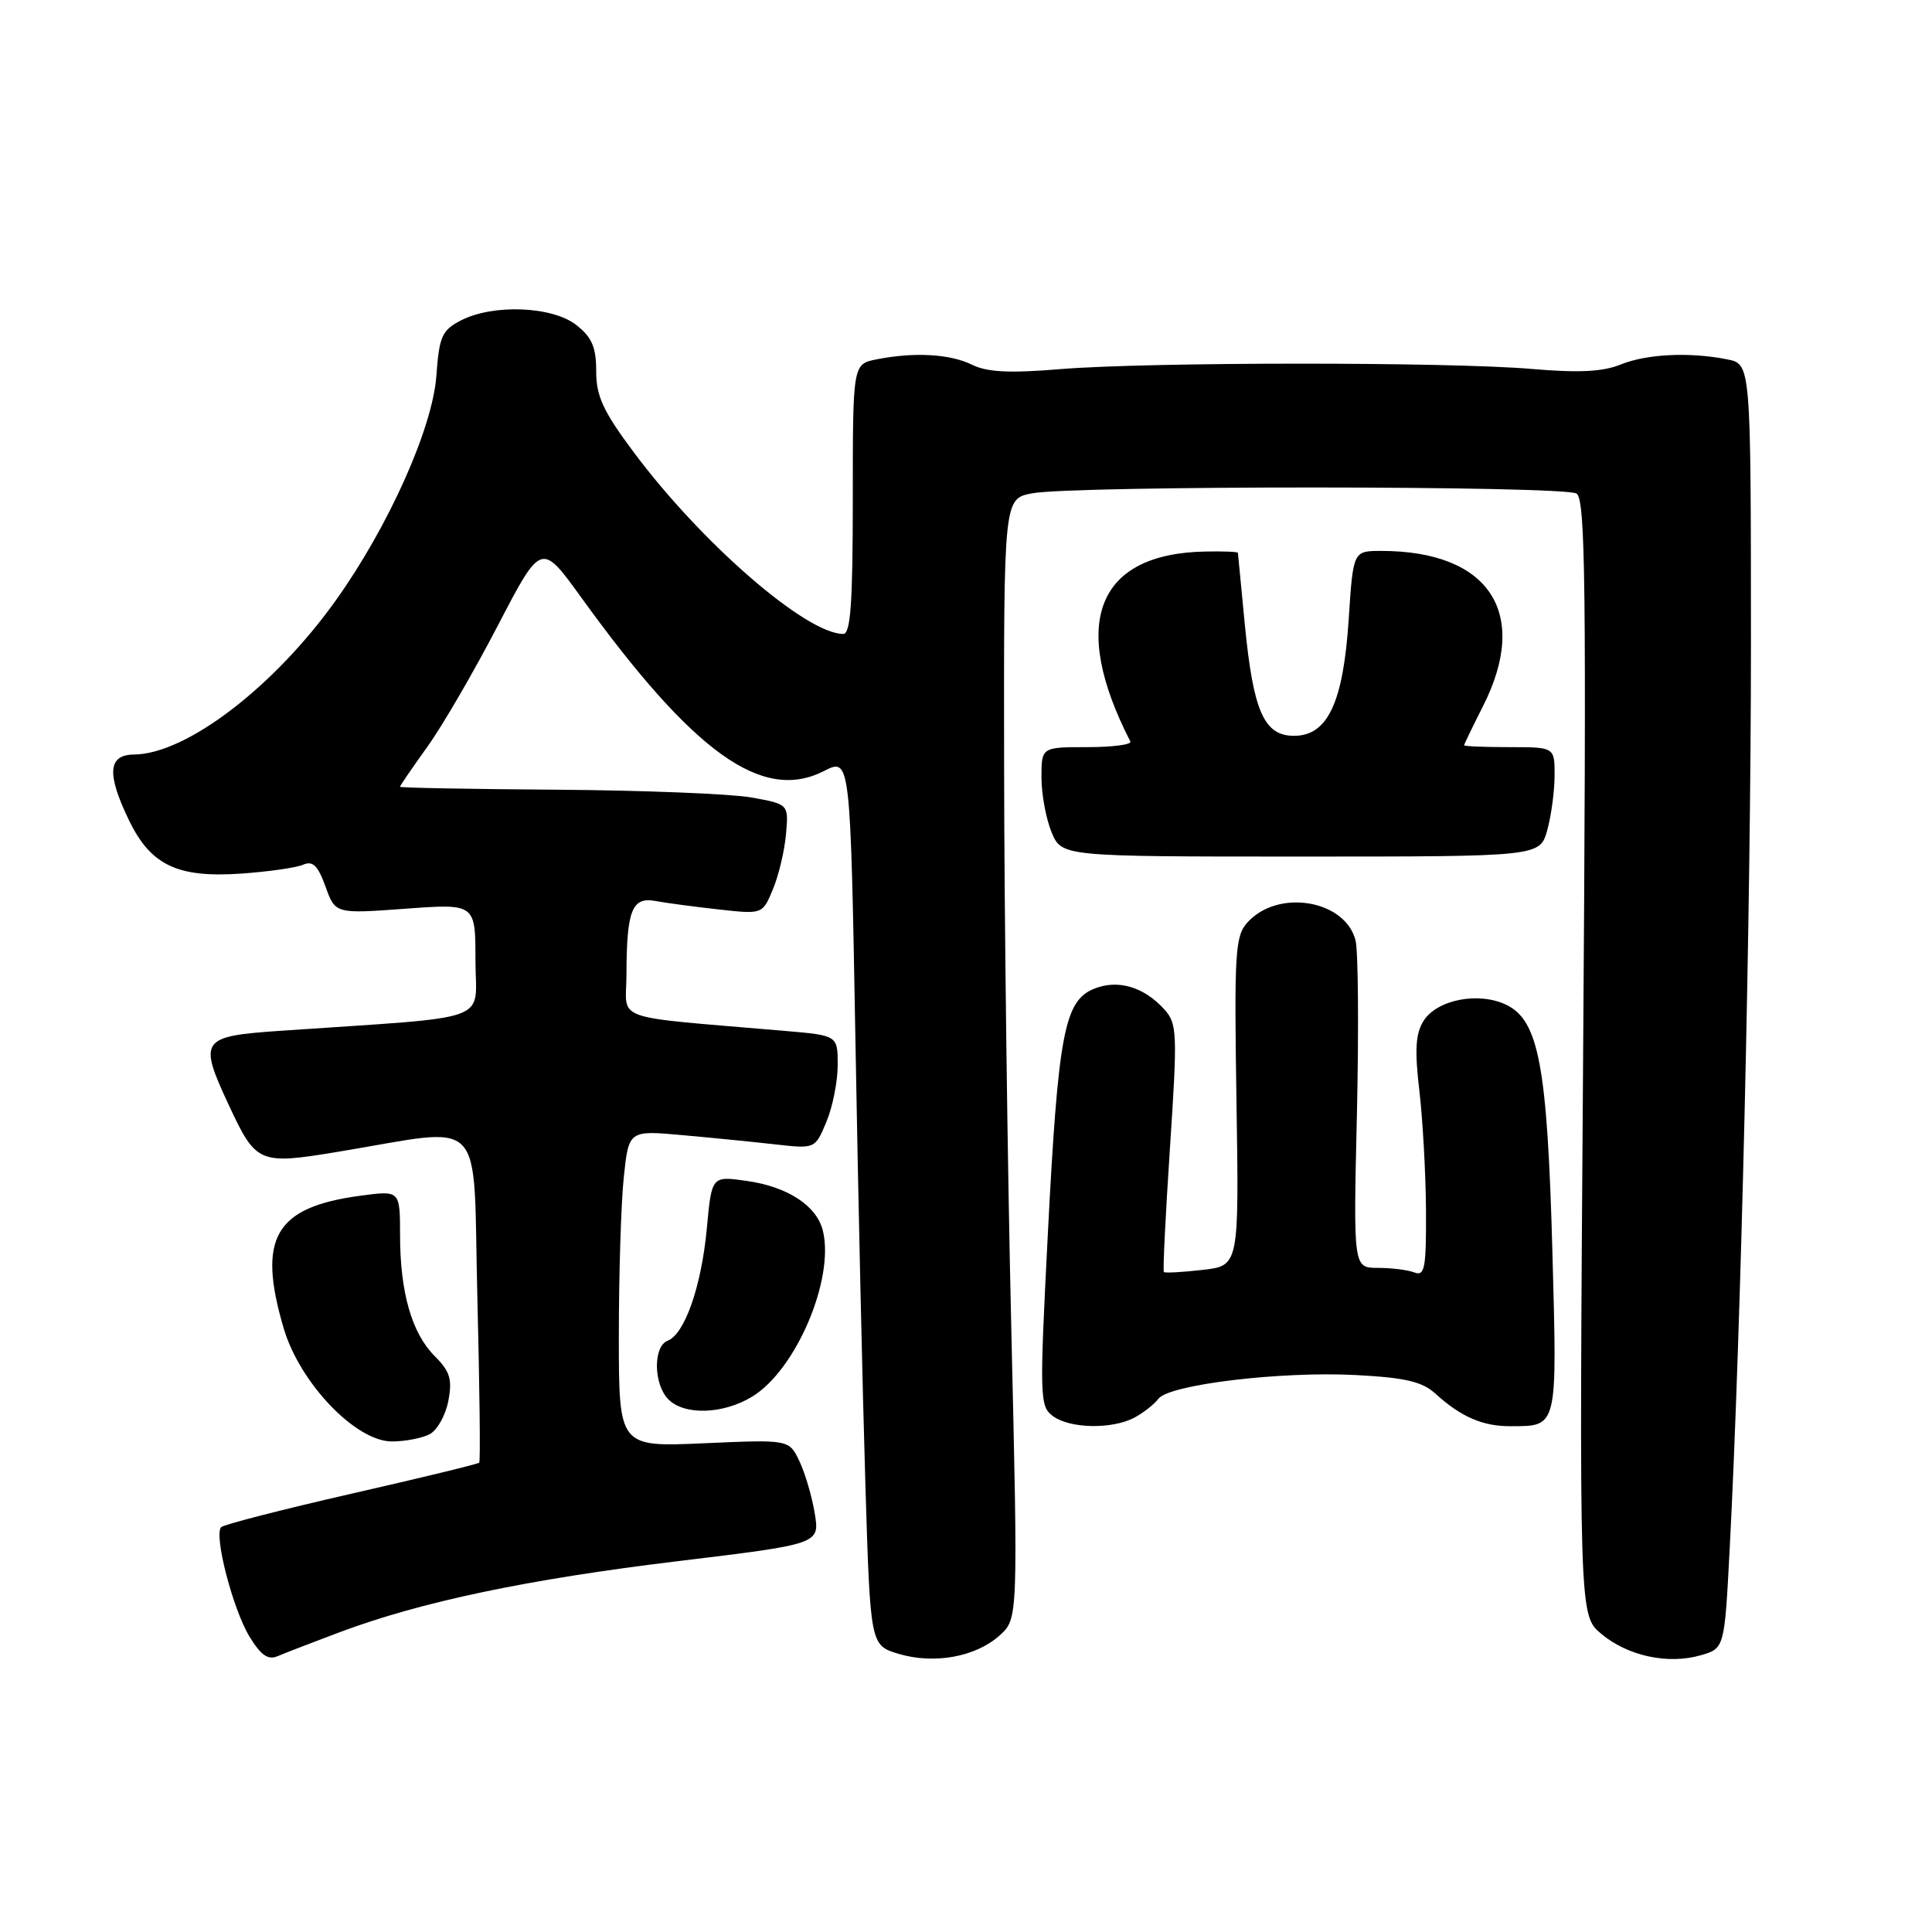 <?xml version="1.0" encoding="UTF-8" standalone="no"?>
<!DOCTYPE svg PUBLIC "-//W3C//DTD SVG 1.1//EN" "http://www.w3.org/Graphics/SVG/1.1/DTD/svg11.dtd" >
<svg xmlns="http://www.w3.org/2000/svg" xmlns:xlink="http://www.w3.org/1999/xlink" version="1.1" viewBox="0 0 256 256">
 <g >
 <path fill="currentColor"
d=" M 45.00 216.28 C 55.81 212.23 69.91 209.27 89.76 206.87 C 108.62 204.59 108.62 204.59 107.96 200.55 C 107.60 198.32 106.68 195.20 105.93 193.62 C 104.56 190.74 104.56 190.74 93.28 191.24 C 82.00 191.74 82.00 191.74 82.00 177.01 C 82.00 168.92 82.29 159.48 82.65 156.03 C 83.31 149.77 83.31 149.77 90.40 150.41 C 94.31 150.76 99.86 151.31 102.75 151.64 C 108.01 152.23 108.01 152.23 109.50 148.65 C 110.33 146.68 111.00 143.30 111.00 141.13 C 111.00 137.20 111.00 137.20 104.00 136.60 C 80.52 134.58 83.00 135.46 83.01 129.15 C 83.03 120.59 83.74 118.80 86.88 119.39 C 88.32 119.66 92.10 120.16 95.27 120.51 C 101.04 121.15 101.04 121.15 102.42 117.82 C 103.18 116.00 103.96 112.71 104.15 110.52 C 104.50 106.55 104.50 106.55 99.50 105.66 C 96.75 105.18 85.16 104.72 73.75 104.64 C 62.34 104.56 53.00 104.39 53.00 104.25 C 53.00 104.12 54.62 101.75 56.60 98.99 C 58.59 96.23 62.80 88.99 65.96 82.90 C 71.72 71.83 71.72 71.83 77.02 79.17 C 91.94 99.83 101.03 106.32 109.17 102.17 C 112.68 100.38 112.68 100.38 113.35 137.94 C 113.71 158.60 114.31 185.07 114.67 196.76 C 115.32 218.01 115.32 218.01 119.06 219.14 C 123.79 220.55 129.27 219.56 132.45 216.71 C 134.90 214.50 134.90 214.50 134.00 176.00 C 133.50 154.82 133.07 121.43 133.05 101.80 C 133.00 66.09 133.00 66.09 136.75 65.37 C 142.25 64.32 207.26 64.34 208.90 65.40 C 210.08 66.16 210.22 77.58 209.77 140.16 C 209.24 214.02 209.24 214.02 212.15 216.47 C 215.65 219.42 220.99 220.58 225.32 219.34 C 228.50 218.43 228.50 218.43 229.18 205.46 C 230.69 176.72 232.01 120.42 232.01 85.38 C 232.00 48.25 232.00 48.25 228.88 47.62 C 223.86 46.62 218.18 46.90 214.72 48.31 C 212.38 49.26 209.17 49.42 203.00 48.89 C 192.01 47.94 152.12 47.96 140.50 48.91 C 133.79 49.47 130.81 49.32 128.80 48.33 C 125.88 46.89 121.10 46.63 116.13 47.62 C 113.00 48.25 113.00 48.25 113.00 66.12 C 113.00 79.87 112.71 84.00 111.74 84.00 C 106.82 84.00 92.95 71.97 83.94 59.88 C 79.92 54.49 79.00 52.50 79.00 49.20 C 79.00 46.01 78.44 44.70 76.37 43.07 C 73.19 40.57 65.33 40.26 61.07 42.46 C 58.55 43.77 58.20 44.56 57.82 49.81 C 57.32 56.72 51.48 69.77 44.52 79.52 C 36.30 91.05 24.68 99.92 17.75 99.98 C 14.30 100.01 14.11 102.53 17.10 108.71 C 19.98 114.65 23.51 116.33 31.90 115.76 C 35.53 115.51 39.25 114.98 40.16 114.58 C 41.44 114.02 42.12 114.68 43.13 117.47 C 44.43 121.09 44.43 121.09 53.72 120.41 C 63.00 119.73 63.00 119.73 63.00 127.24 C 63.00 135.66 65.90 134.61 37.25 136.58 C 26.54 137.31 26.26 137.72 30.35 146.50 C 33.92 154.16 34.34 154.34 44.66 152.64 C 64.72 149.34 62.64 147.19 63.25 171.79 C 63.55 183.73 63.67 193.64 63.50 193.81 C 63.34 193.99 55.72 195.84 46.58 197.92 C 37.43 200.01 29.66 202.01 29.31 202.35 C 28.30 203.37 30.85 213.22 33.06 216.86 C 34.57 219.33 35.52 220.00 36.79 219.45 C 37.73 219.05 41.42 217.62 45.00 216.28 Z  M 56.95 190.03 C 57.95 189.49 59.06 187.50 59.41 185.60 C 59.95 182.77 59.63 181.72 57.61 179.70 C 54.56 176.65 53.01 171.25 53.01 163.62 C 53.00 157.74 53.00 157.74 47.83 158.43 C 36.40 159.94 34.04 164.02 37.61 176.07 C 39.75 183.28 47.15 191.00 51.92 191.00 C 53.69 191.00 55.95 190.56 56.95 190.03 Z  M 150.32 187.84 C 151.52 187.20 152.95 186.07 153.50 185.34 C 154.91 183.46 169.73 181.68 179.64 182.20 C 186.26 182.55 188.46 183.07 190.24 184.70 C 193.61 187.76 196.49 189.00 200.18 188.98 C 206.44 188.96 206.34 189.37 205.70 165.85 C 205.03 141.29 203.90 135.24 199.61 133.15 C 195.93 131.37 190.38 132.45 188.61 135.30 C 187.57 136.98 187.44 139.15 188.07 144.50 C 188.52 148.35 188.92 155.49 188.95 160.36 C 188.99 168.04 188.79 169.13 187.42 168.61 C 186.55 168.27 184.37 168.00 182.58 168.00 C 179.32 168.00 179.32 168.00 179.80 147.60 C 180.05 136.38 179.97 126.04 179.62 124.62 C 178.27 119.24 169.35 117.74 165.30 122.22 C 163.66 124.03 163.53 126.13 163.84 145.96 C 164.18 167.72 164.18 167.72 159.34 168.27 C 156.68 168.57 154.38 168.70 154.22 168.55 C 154.07 168.40 154.44 160.97 155.03 152.03 C 156.03 136.89 155.98 135.64 154.30 133.77 C 151.57 130.74 148.08 129.72 144.91 131.04 C 141.03 132.65 140.20 137.05 138.84 163.57 C 137.73 185.28 137.76 186.35 139.53 187.65 C 141.80 189.31 147.37 189.41 150.32 187.84 Z  M 99.67 185.06 C 105.47 181.53 110.59 169.51 109.04 163.09 C 108.23 159.76 104.36 157.23 98.90 156.47 C 94.30 155.82 94.30 155.82 93.66 162.77 C 92.94 170.45 90.73 176.78 88.47 177.65 C 86.52 178.40 86.59 183.45 88.57 185.43 C 90.71 187.57 95.83 187.40 99.67 185.06 Z  M 205.02 110.00 C 205.55 108.08 205.99 104.81 205.99 102.75 C 206.00 99.00 206.00 99.00 200.00 99.00 C 196.70 99.00 194.00 98.89 194.00 98.75 C 194.01 98.61 195.13 96.29 196.50 93.58 C 202.76 81.24 197.36 73.00 183.02 73.00 C 179.30 73.00 179.30 73.00 178.71 82.05 C 177.99 93.10 175.93 97.50 171.46 97.50 C 167.49 97.50 166.06 94.26 164.94 82.69 C 164.45 77.64 164.04 73.39 164.03 73.25 C 164.01 73.11 162.09 73.03 159.75 73.08 C 145.33 73.33 141.69 82.53 149.78 98.25 C 149.99 98.66 147.43 99.00 144.08 99.00 C 138.00 99.00 138.00 99.00 138.00 103.03 C 138.00 105.25 138.61 108.51 139.34 110.28 C 140.69 113.50 140.69 113.50 172.37 113.50 C 204.04 113.50 204.04 113.50 205.02 110.00 Z "/>
</g>
</svg>